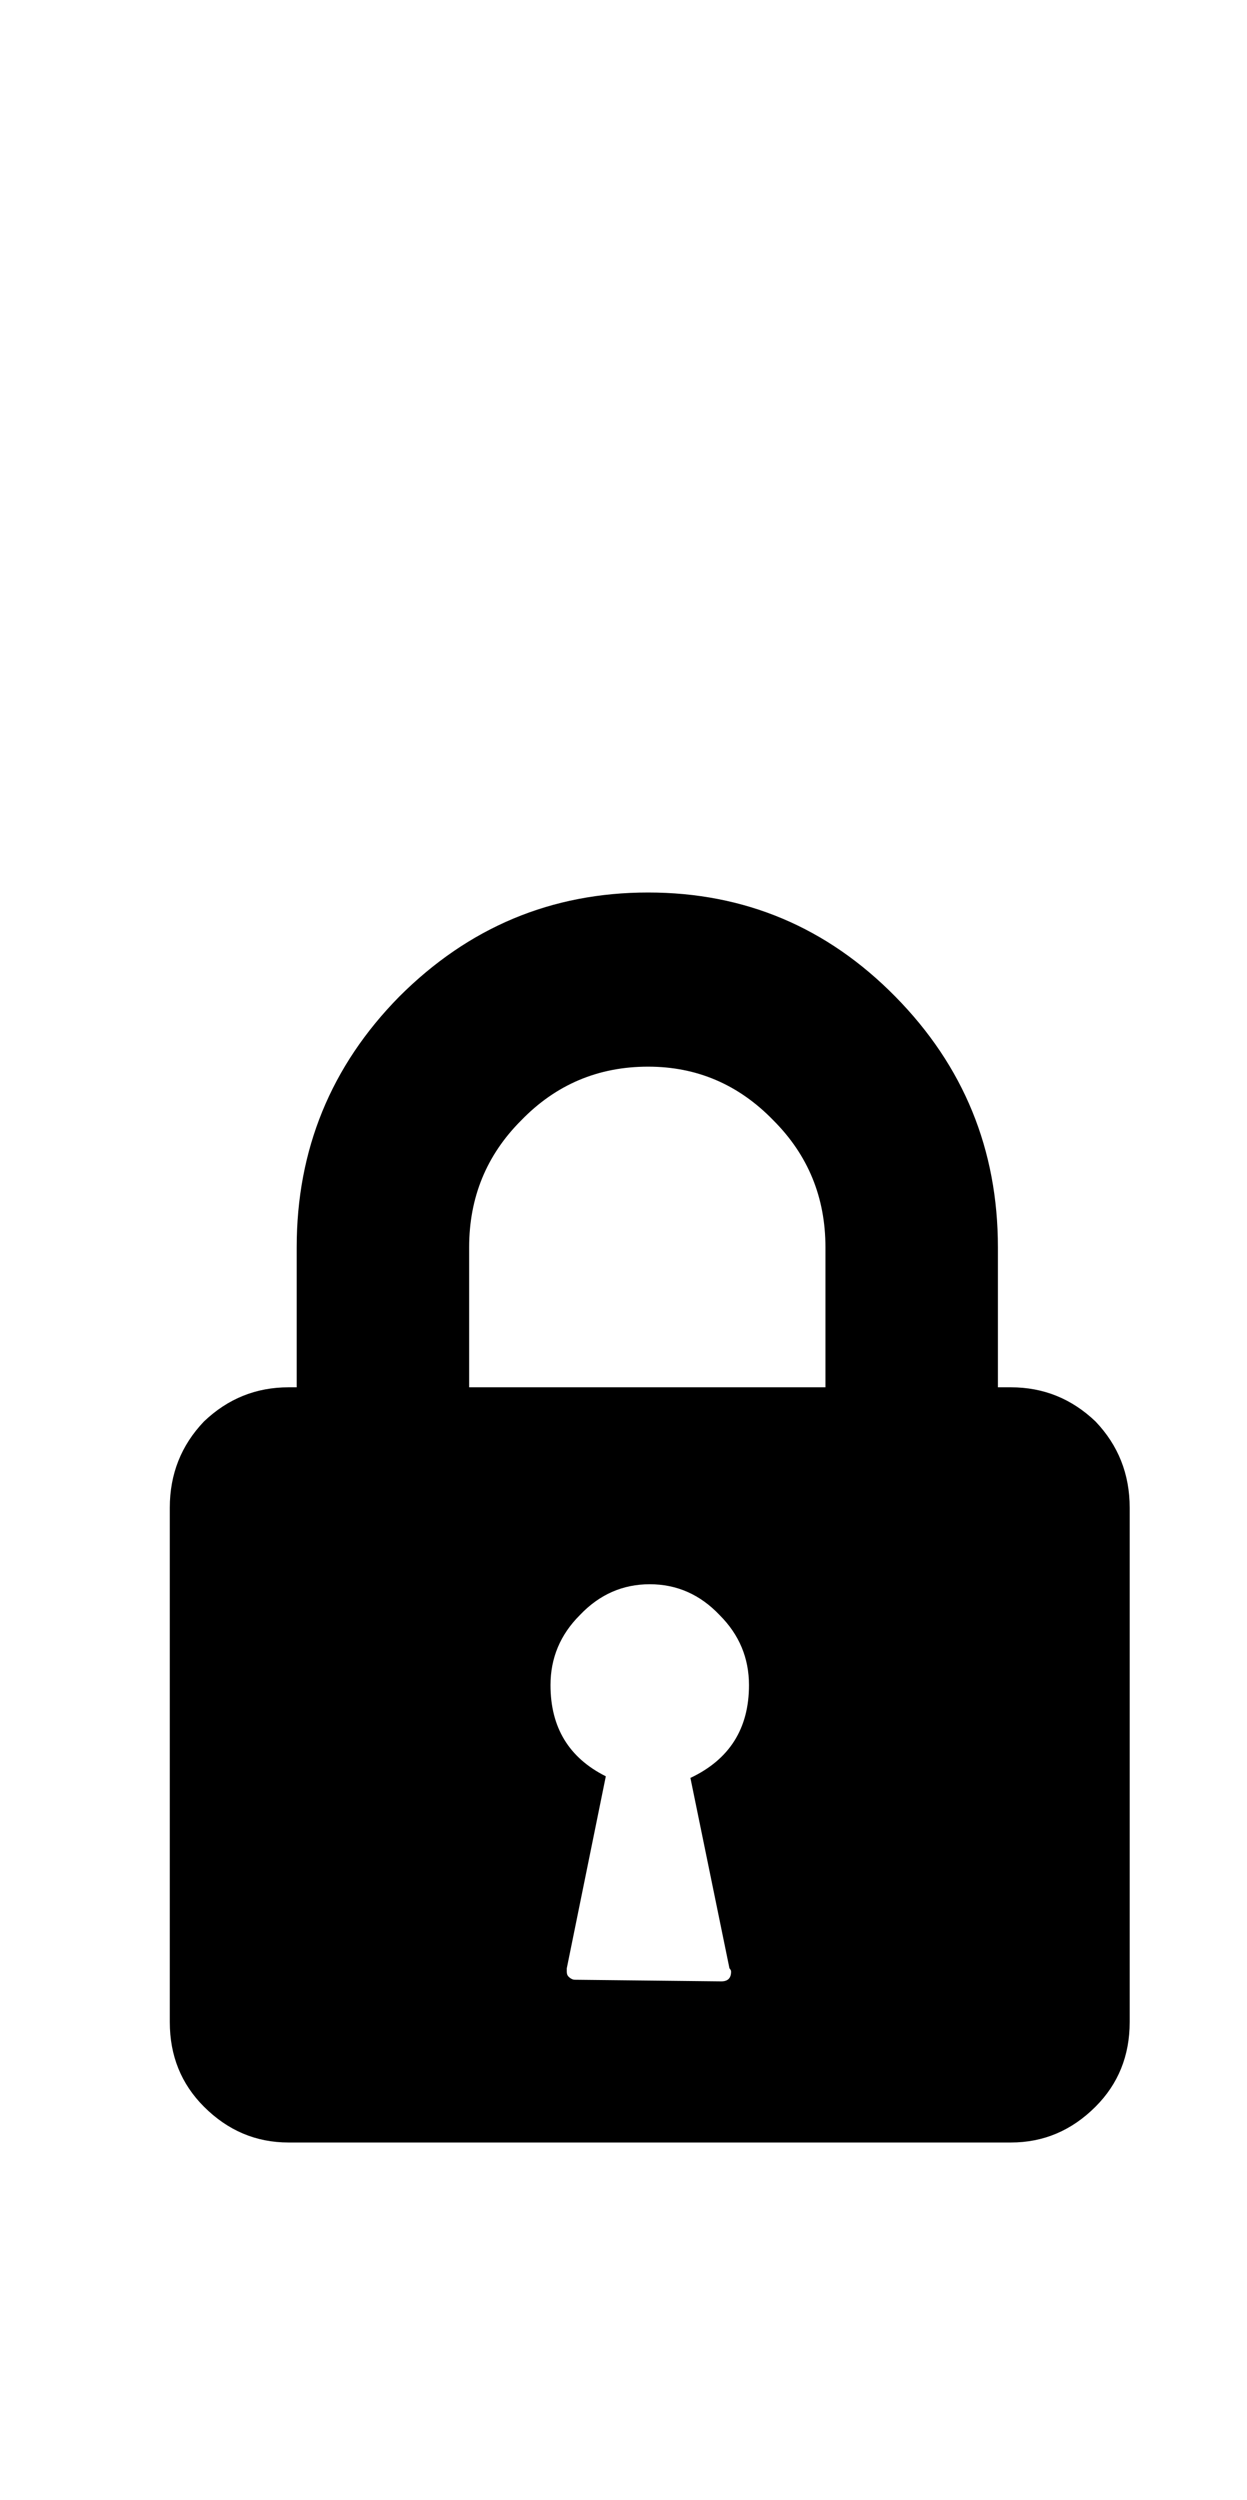 <?xml version="1.0" standalone="no"?>
<!DOCTYPE svg PUBLIC "-//W3C//DTD SVG 1.1//EN" "http://www.w3.org/Graphics/SVG/1.1/DTD/svg11.dtd" >
<svg xmlns="http://www.w3.org/2000/svg" xmlns:xlink="http://www.w3.org/1999/xlink" version="1.1" viewBox="-10 0 499 1000">
   <path fill="currentColor"
d="M320.312 498.927q0 -29.947 -20.834 -50.781q-20.832 -21.484 -50.129 -21.484q-29.949 0 -50.781 21.484q-20.834 20.834 -20.834 50.781v55.99h142.578v-55.99zM266.275 711.167q23.438 -11.068 23.438 -37.109q0 -16.276 -11.719 -27.995
q-11.719 -12.37 -27.994 -12.37t-27.994 12.37q-11.719 11.719 -11.719 27.995q0 25.391 22.135 36.458l-15.625 76.823v1.302q0 1.302 0.65 1.953q1.303 1.302 2.605 1.302l58.594 0.651q3.906 0 3.906 -3.906
q0 -0.651 -0.652 -1.302zM394.531 554.917q19.531 0 33.853 13.672q13.672 14.322 13.672 34.505v205.729q0 20.182 -13.672 33.853q-14.322 14.323 -33.853 14.323h-289.062q-19.531 0 -33.853 -14.323q-13.672 -13.672 -13.672 -33.853
v-205.729q0 -20.183 13.672 -34.505q14.322 -13.672 33.853 -13.672h3.256v-55.99q0 -58.594 41.016 -100.26q41.666 -41.667 99.609 -41.667q57.941 0 98.957 41.667q41.016 41.666 41.016 100.26v55.99h5.209z" />
</svg>
